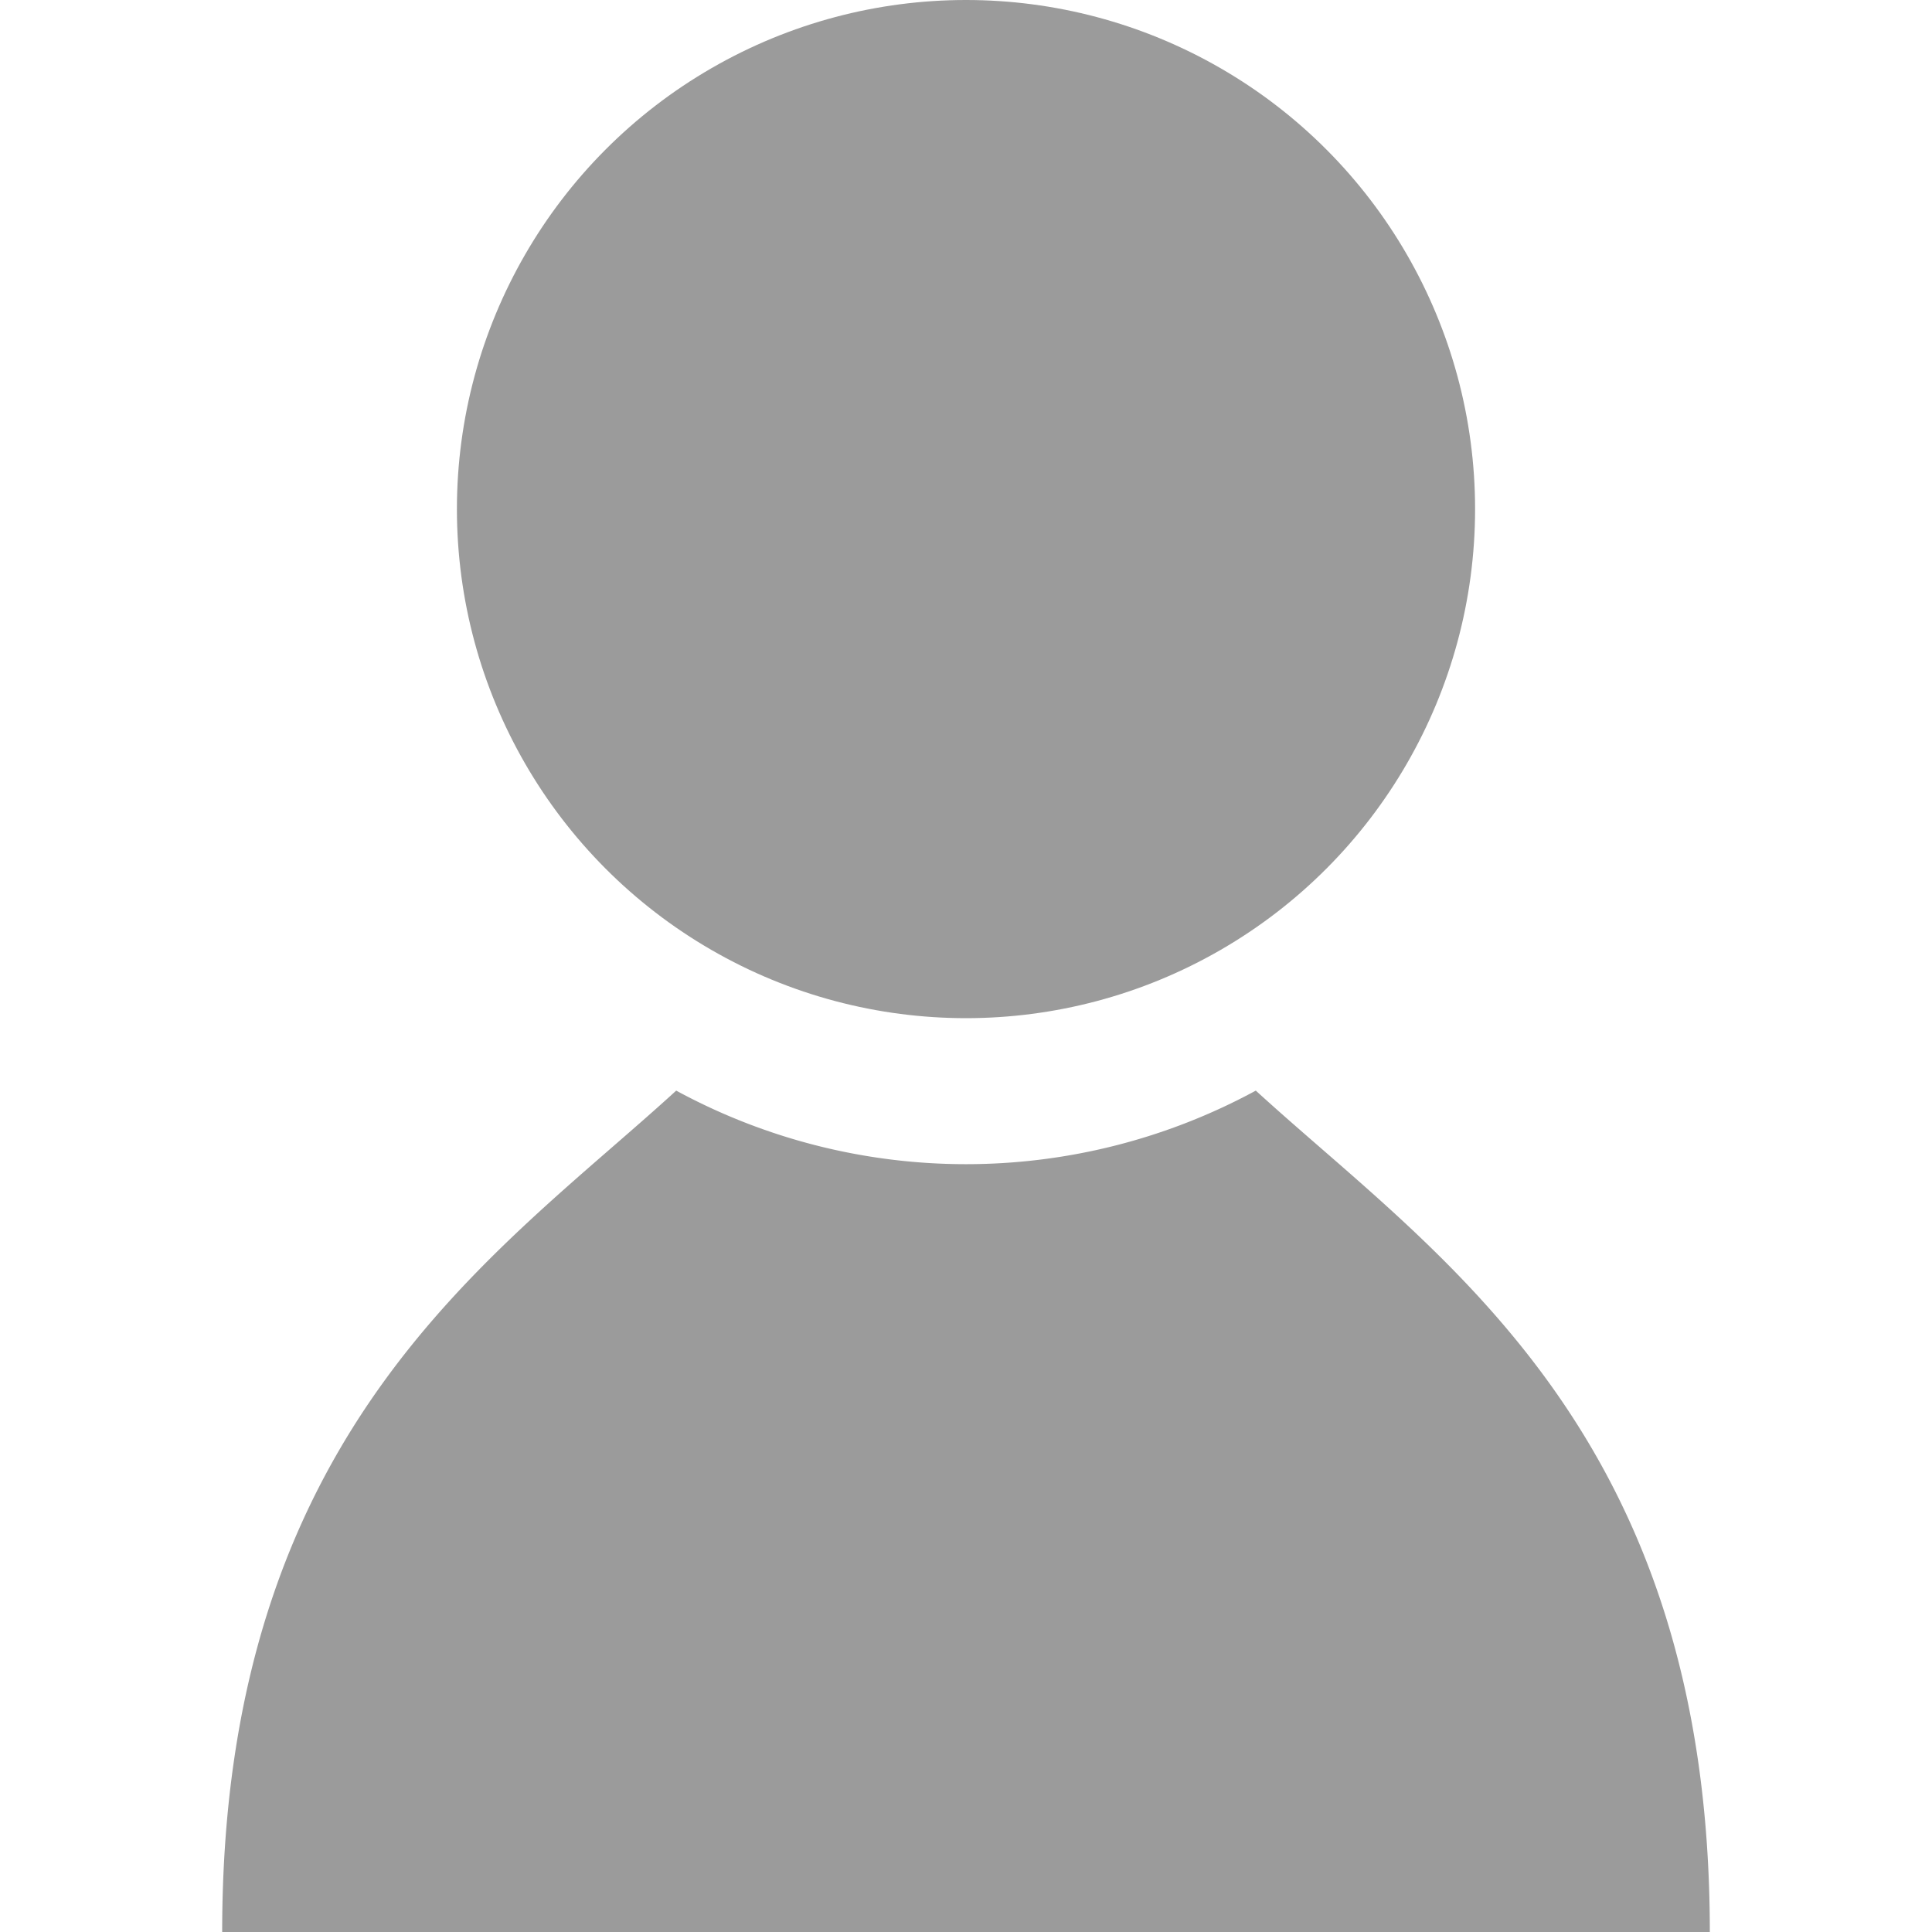 <svg id="Profile" xmlns="http://www.w3.org/2000/svg" viewBox="0 0 20 20"><defs><style>.cls-1{fill:#9b9b9b;}</style></defs><title>login</title><circle class="cls-1" cx="10" cy="5.27" r="5.27"/><path class="cls-1" d="M13,11.29a6.29,6.29,0,0,1-6,0C5.13,13,2.3,14.8,2.3,20H17.7C17.7,14.8,14.87,13,13,11.29Z"/></svg>